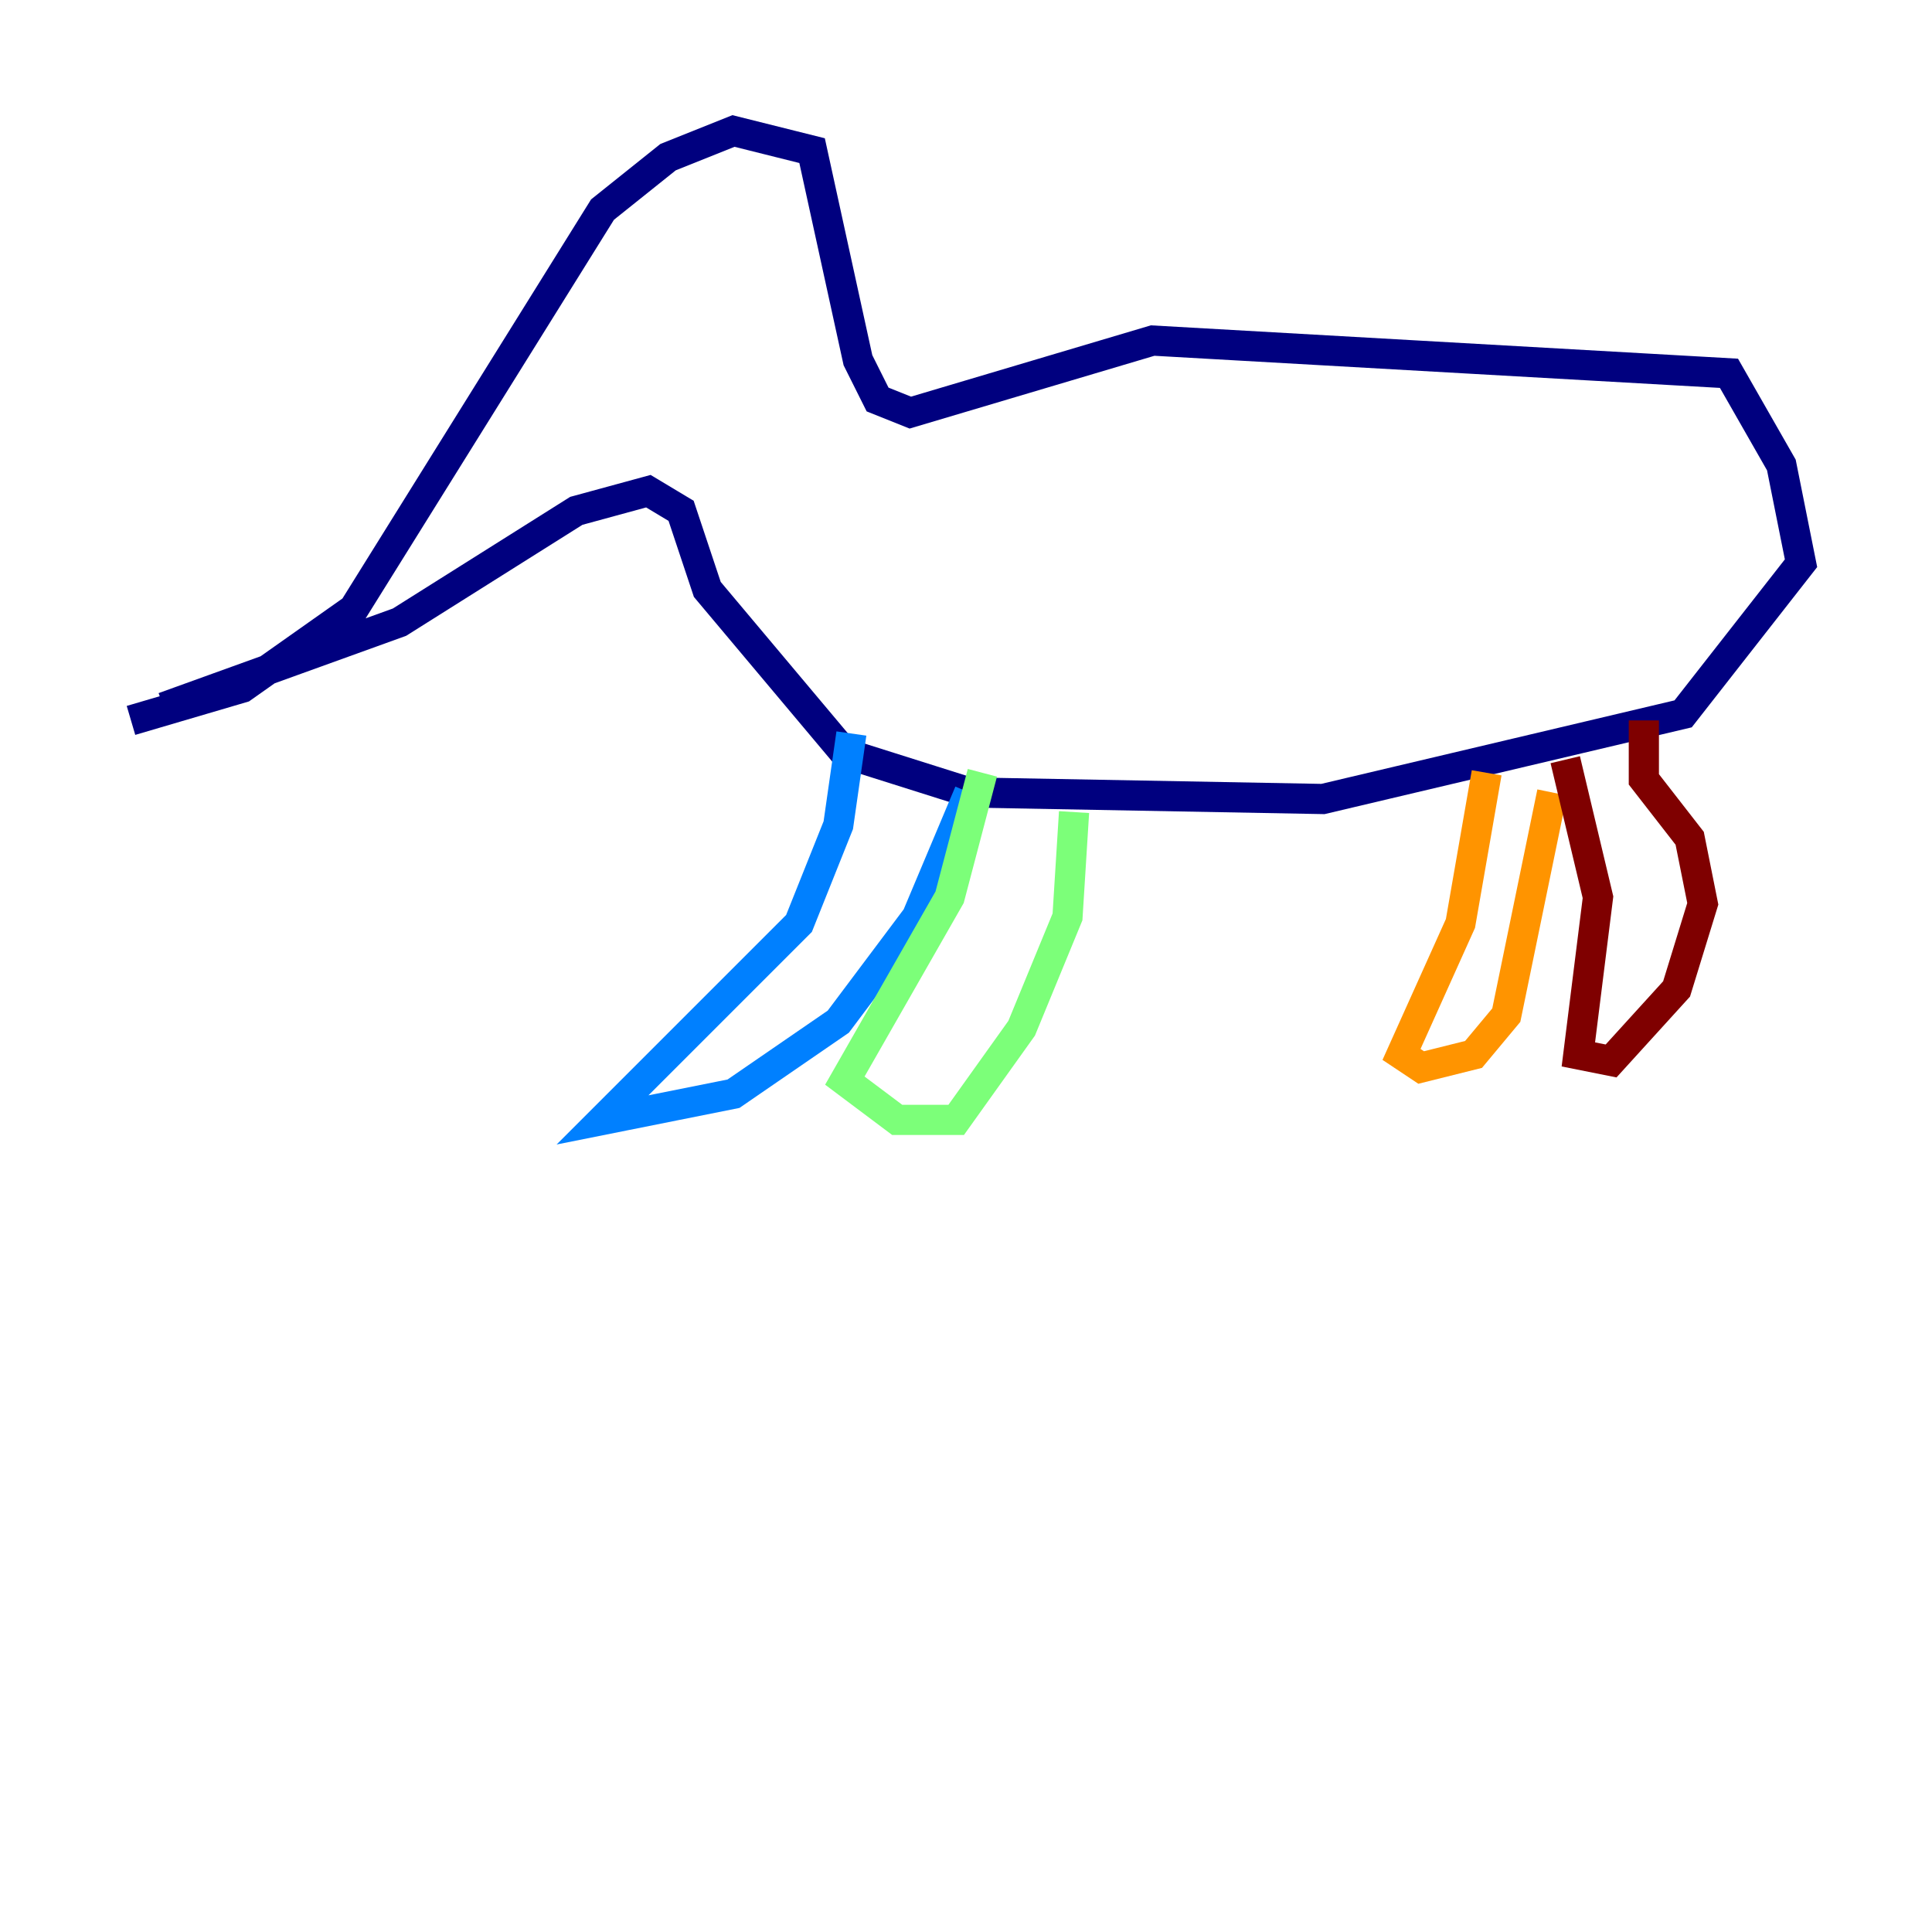 <?xml version="1.0" encoding="utf-8" ?>
<svg baseProfile="tiny" height="128" version="1.2" viewBox="0,0,128,128" width="128" xmlns="http://www.w3.org/2000/svg" xmlns:ev="http://www.w3.org/2001/xml-events" xmlns:xlink="http://www.w3.org/1999/xlink"><defs /><polyline fill="none" points="8.678,47.729 16.054,45.559 23.43,40.352 39.919,13.885 44.258,10.414 48.597,8.678 53.803,9.98 56.841,23.864 58.142,26.468 60.312,27.336 76.366,22.563 114.549,24.732 118.02,30.807 119.322,37.315 111.512,47.295 87.647,52.936 64.217,52.502 55.973,49.898 46.861,39.051 45.125,33.844 42.956,32.542 38.183,33.844 26.468,41.22 10.848,46.861" stroke="#00007f" stroke-width="2" /><polyline fill="none" points="56.407,48.597 55.539,54.671 52.936,61.18 39.919,74.197 48.597,72.461 55.539,67.688 60.746,60.746 64.217,52.502" stroke="#0080ff" stroke-width="2" /><polyline fill="none" points="65.085,51.2 62.915,59.444 55.973,71.593 59.444,74.197 63.349,74.197 67.688,68.122 70.725,60.746 71.159,53.803" stroke="#7cff79" stroke-width="2" /><polyline fill="none" points="98.495,51.2 96.759,61.18 92.854,69.858 94.156,70.725 97.627,69.858 99.797,67.254 102.834,52.502" stroke="#ff9400" stroke-width="2" /><polyline fill="none" points="103.702,50.332 105.871,59.444 104.57,69.858 106.739,70.291 111.078,65.519 112.814,59.878 111.946,55.539 108.909,51.634 108.909,47.729" stroke="#7f0000" stroke-width="2" /></svg>